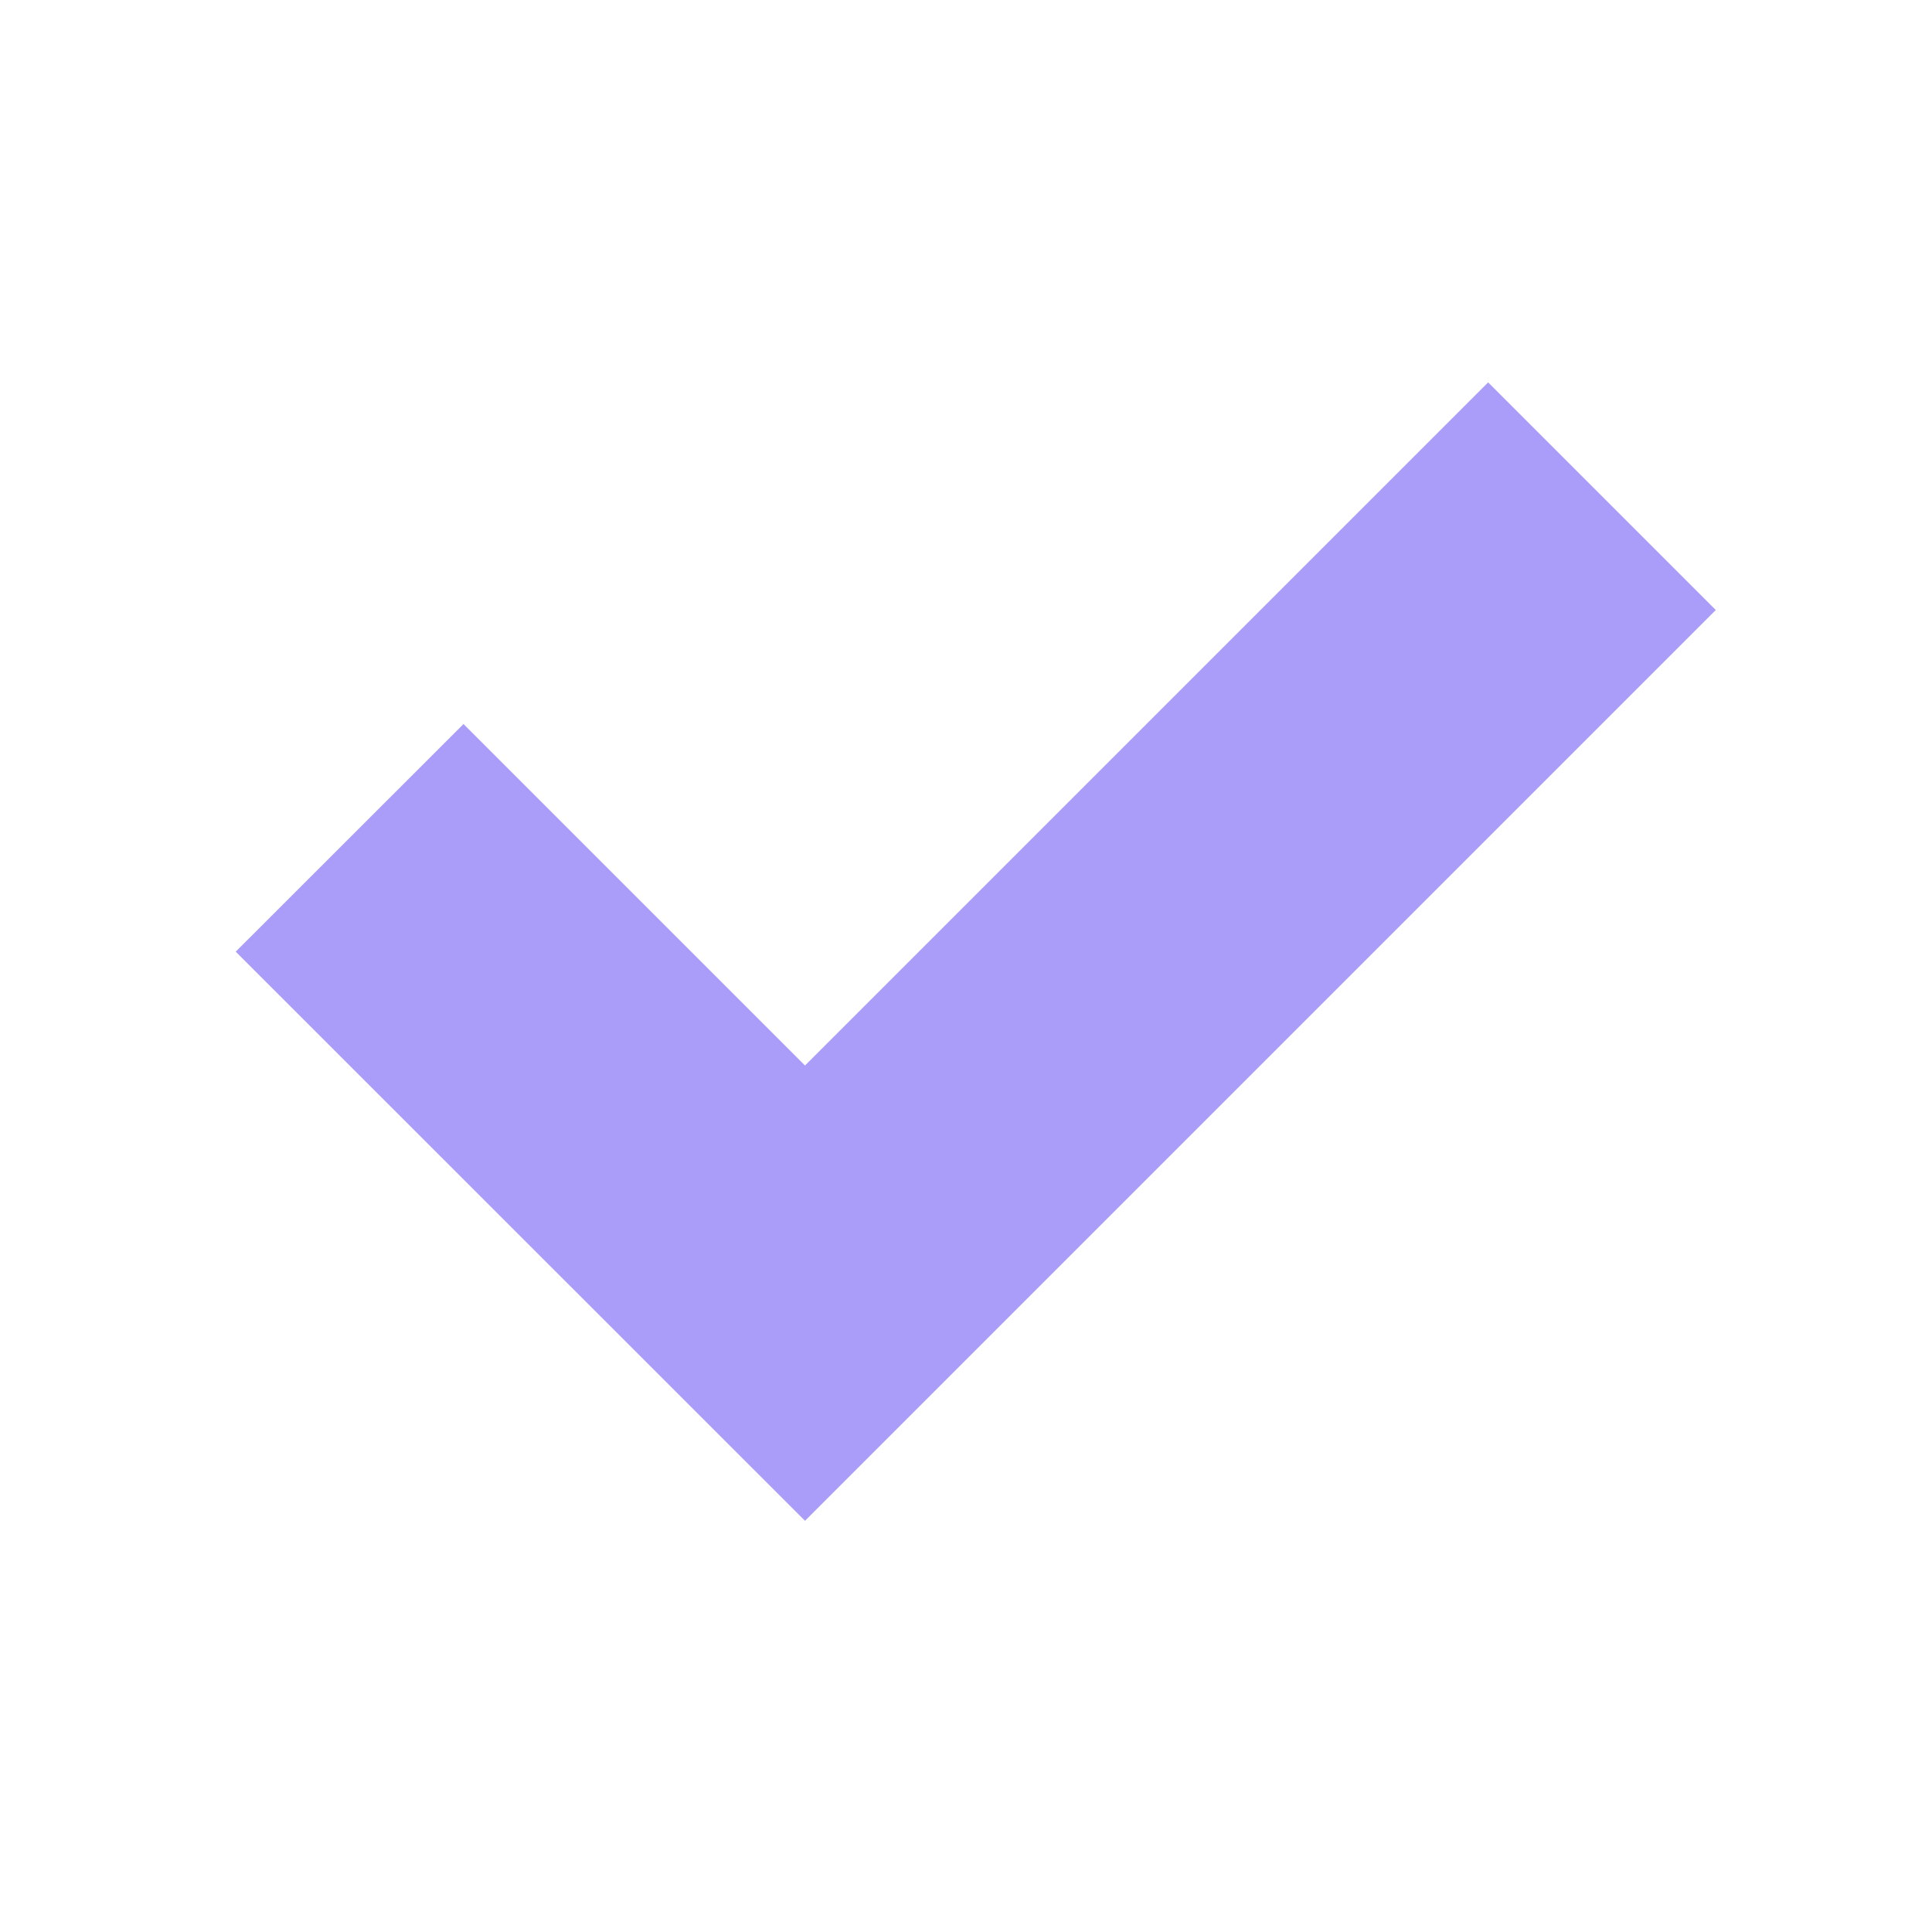 <svg width="12" height="12" viewBox="0 0 12 12" fill="none" xmlns="http://www.w3.org/2000/svg">
<path fill-rule="evenodd" clip-rule="evenodd" d="M5 6.618L2.879 4.497L1.464 5.911L5 9.446L10.657 3.789L9.243 2.375L5 6.618Z" fill="#AA9DFA"/>
</svg>
